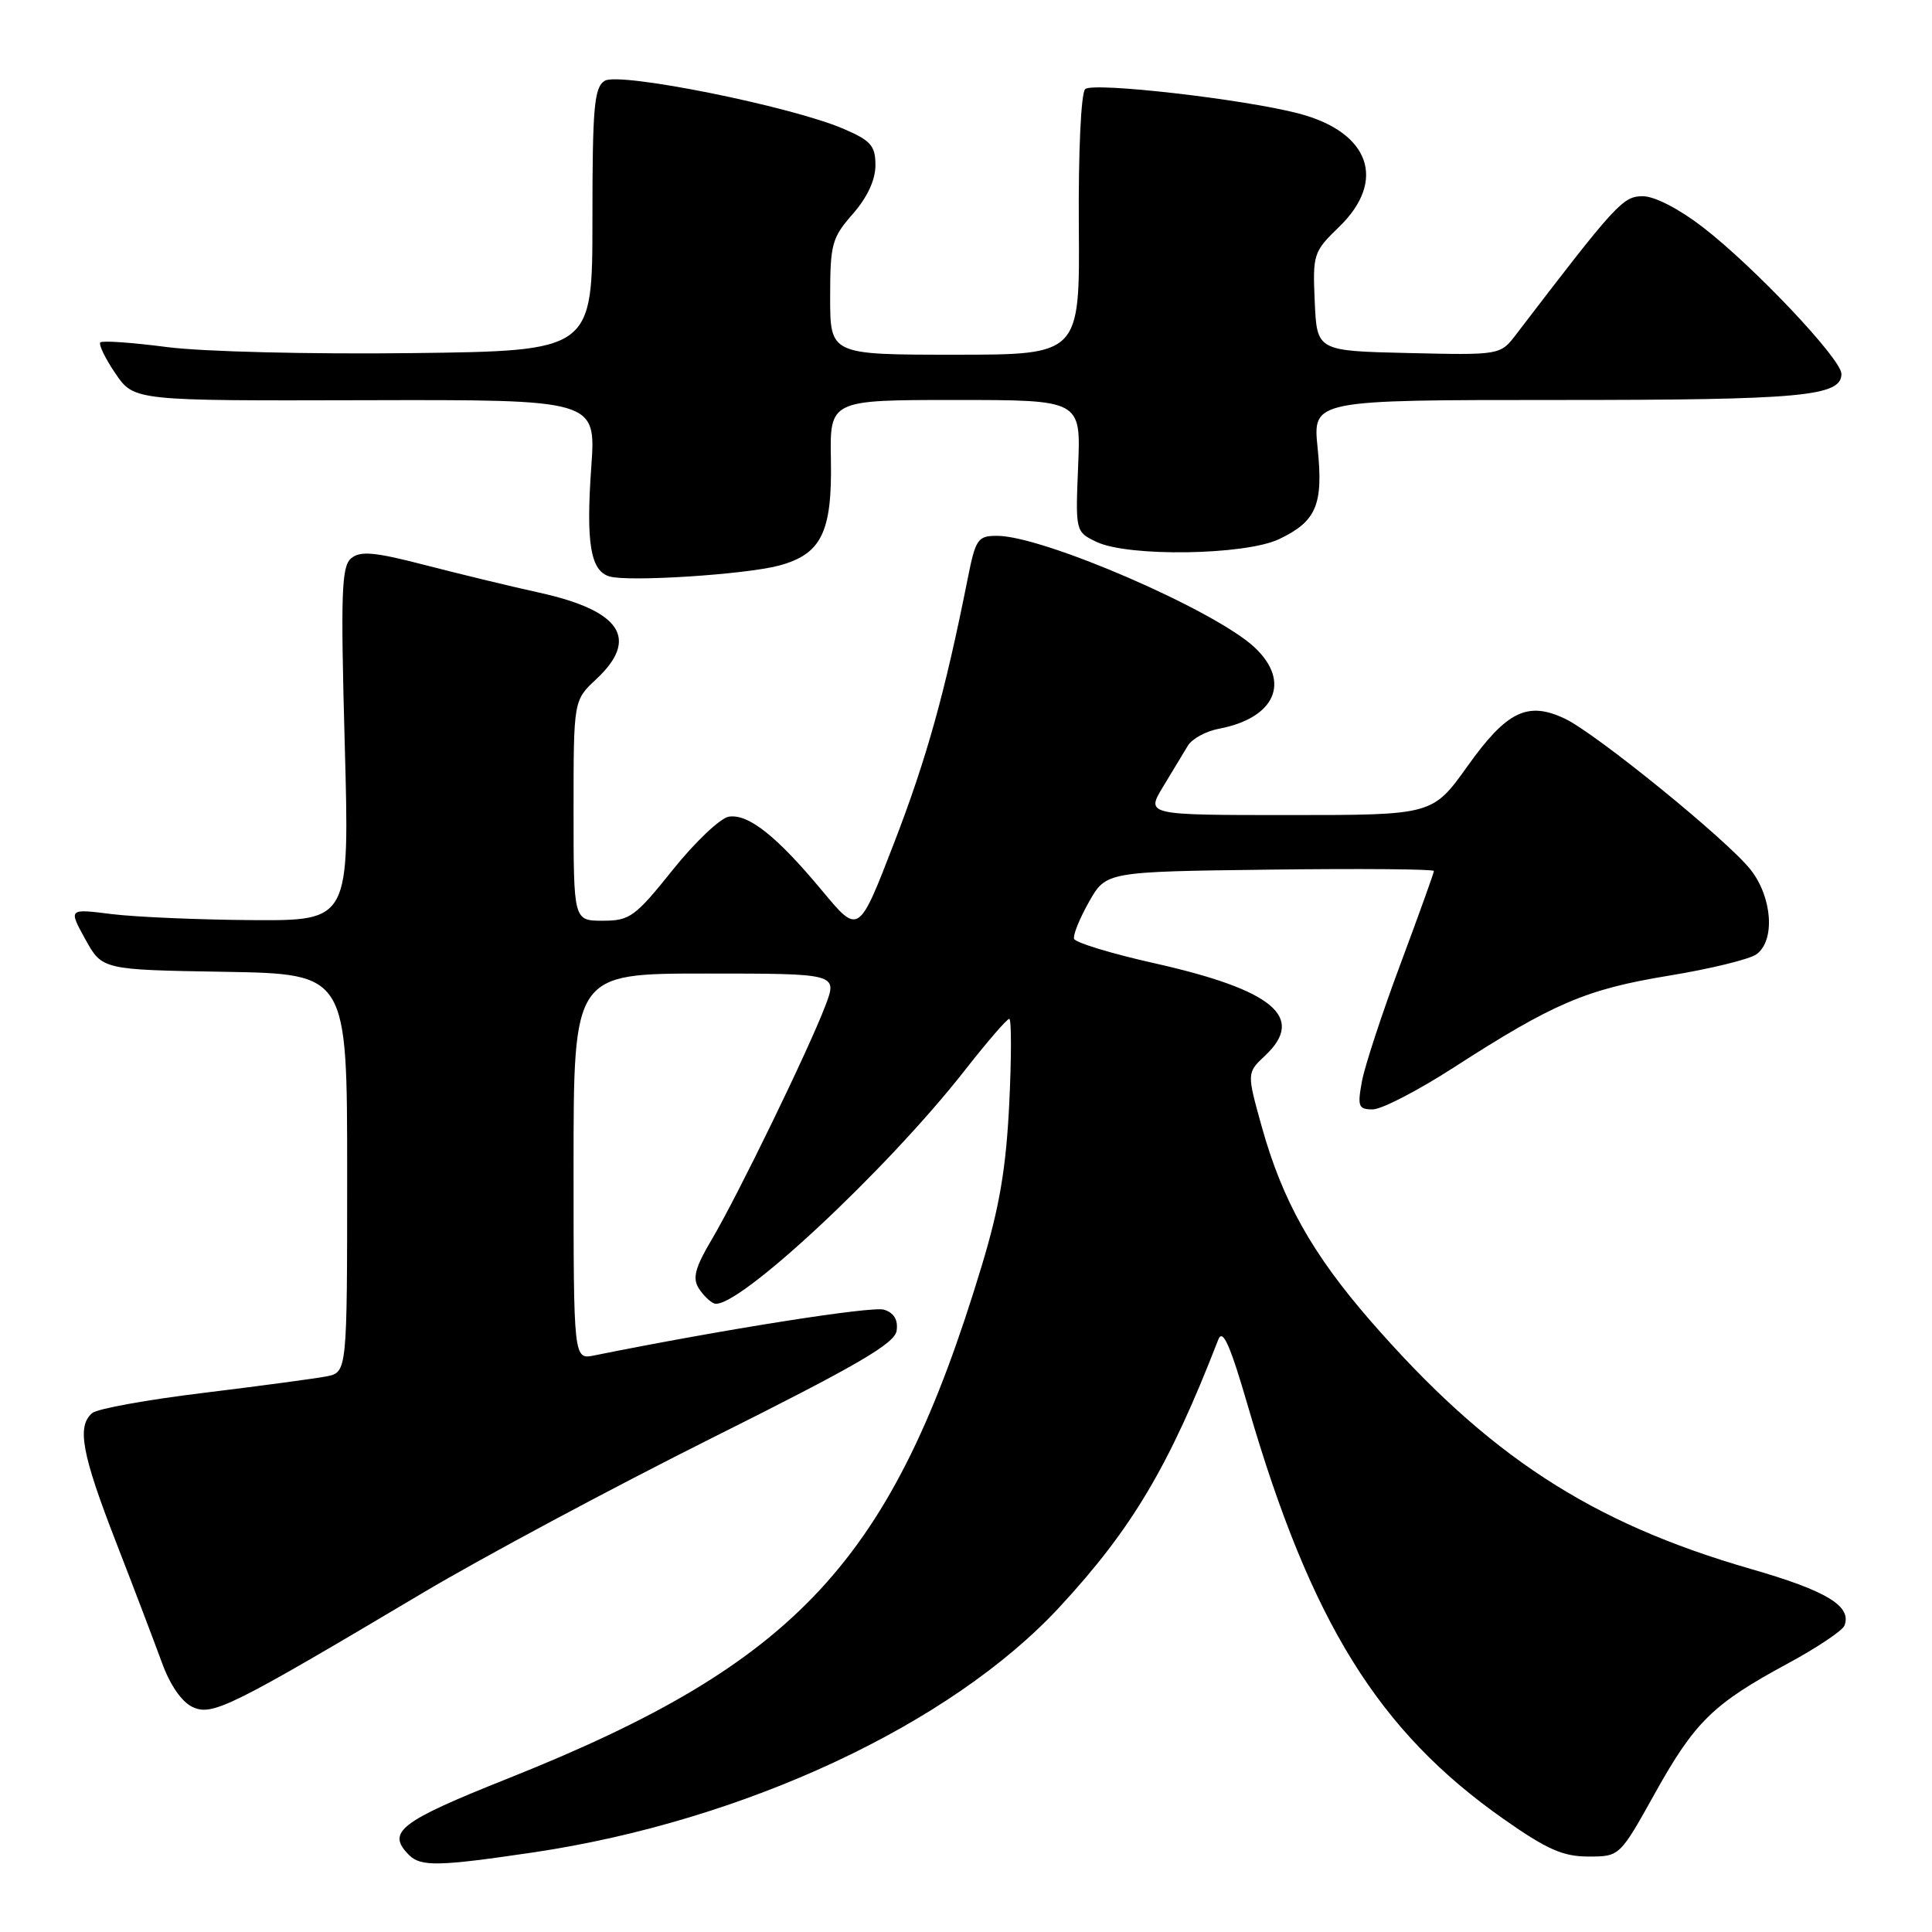 <?xml version="1.0" encoding="UTF-8" standalone="no"?>
<!DOCTYPE svg PUBLIC "-//W3C//DTD SVG 1.1//EN" "http://www.w3.org/Graphics/SVG/1.1/DTD/svg11.dtd" >
<svg xmlns="http://www.w3.org/2000/svg" xmlns:xlink="http://www.w3.org/1999/xlink" version="1.1" viewBox="0 0 256 256">
 <g >
 <path fill="currentColor"
d=" M 70.68 245.45 C 98.56 241.31 125.95 228.54 140.38 212.96 C 150.01 202.56 154.93 194.27 161.43 177.50 C 162.02 175.99 163.00 178.20 165.41 186.50 C 173.71 214.97 182.64 229.38 199.25 241.04 C 204.97 245.06 207.10 246.00 210.47 246.00 C 214.62 246.00 214.62 246.00 219.30 237.60 C 224.58 228.13 227.00 225.76 236.95 220.39 C 240.79 218.31 244.14 216.07 244.40 215.40 C 245.39 212.81 242.05 210.79 231.98 207.89 C 210.77 201.77 197.13 192.87 181.58 175.00 C 173.87 166.13 169.94 159.12 167.20 149.33 C 165.20 142.16 165.20 142.16 167.64 139.87 C 173.05 134.78 168.69 131.16 152.90 127.62 C 147.24 126.35 142.48 124.90 142.32 124.40 C 142.16 123.91 143.05 121.70 144.30 119.50 C 146.56 115.50 146.56 115.50 168.28 115.23 C 180.23 115.08 190.00 115.16 190.00 115.41 C 190.00 115.66 188.01 121.18 185.59 127.68 C 183.16 134.18 180.86 141.19 180.47 143.25 C 179.85 146.62 179.99 147.00 181.90 147.00 C 183.06 147.00 187.86 144.52 192.55 141.50 C 205.82 132.94 210.14 131.09 221.08 129.29 C 226.59 128.39 231.84 127.11 232.75 126.44 C 235.25 124.61 234.84 118.88 231.95 115.22 C 228.85 111.30 211.53 97.22 207.36 95.23 C 202.42 92.88 199.65 94.23 194.46 101.51 C 189.82 108.00 189.82 108.00 170.83 108.00 C 151.84 108.00 151.84 108.00 154.11 104.25 C 155.36 102.19 156.83 99.75 157.39 98.82 C 157.94 97.90 159.78 96.89 161.48 96.57 C 168.97 95.16 171.10 90.35 166.25 85.79 C 161.01 80.87 138.24 71.00 132.12 71.00 C 129.55 71.00 129.27 71.41 128.21 76.75 C 125.21 91.80 122.80 100.47 118.48 111.67 C 113.78 123.85 113.78 123.85 108.96 118.05 C 102.93 110.80 99.19 107.83 96.59 108.21 C 95.47 108.37 92.13 111.54 89.15 115.25 C 84.15 121.49 83.46 122.00 79.87 122.00 C 76.00 122.00 76.00 122.00 76.00 107.40 C 76.00 92.80 76.00 92.80 79.00 90.00 C 84.74 84.64 82.29 80.92 71.46 78.53 C 67.63 77.69 60.80 76.03 56.27 74.86 C 49.64 73.14 47.75 72.97 46.54 73.97 C 45.25 75.03 45.13 78.52 45.68 98.60 C 46.32 122.00 46.32 122.00 33.41 121.92 C 26.31 121.87 17.93 121.51 14.79 121.12 C 9.07 120.40 9.07 120.40 11.30 124.45 C 13.54 128.50 13.54 128.50 29.77 128.77 C 46.00 129.05 46.00 129.05 46.00 155.45 C 46.00 181.84 46.00 181.84 43.25 182.38 C 41.74 182.67 34.42 183.65 27.00 184.56 C 19.57 185.46 12.94 186.66 12.25 187.22 C 10.15 188.94 10.81 192.59 15.35 204.28 C 17.75 210.45 20.49 217.67 21.46 220.32 C 22.55 223.32 24.10 225.54 25.54 226.20 C 28.16 227.39 30.52 226.22 55.96 211.10 C 63.91 206.37 81.24 197.09 94.46 190.48 C 113.63 180.90 118.56 178.03 118.81 176.32 C 119.01 174.89 118.46 173.96 117.14 173.54 C 115.56 173.04 95.74 176.17 78.75 179.60 C 76.00 180.16 76.00 180.16 76.00 154.58 C 76.00 129.00 76.00 129.00 93.49 129.00 C 110.98 129.00 110.98 129.00 109.37 133.25 C 107.15 139.09 97.73 158.47 94.31 164.24 C 92.12 167.93 91.74 169.35 92.57 170.68 C 93.16 171.61 94.10 172.53 94.65 172.72 C 97.51 173.67 117.49 155.07 127.90 141.75 C 130.81 138.04 133.43 135.00 133.73 135.00 C 134.03 135.00 134.03 140.06 133.73 146.25 C 133.31 154.80 132.44 159.95 130.08 167.74 C 118.26 206.84 105.78 220.33 67.25 235.68 C 52.93 241.39 51.16 242.76 54.20 245.80 C 55.76 247.36 58.12 247.31 70.68 245.45 Z  M 103.23 74.94 C 108.84 73.43 110.27 70.52 110.10 60.99 C 109.95 53.00 109.95 53.00 126.59 53.00 C 143.22 53.00 143.22 53.00 142.86 61.73 C 142.50 70.44 142.51 70.47 145.29 71.80 C 149.45 73.81 164.98 73.58 169.48 71.44 C 174.43 69.09 175.37 66.88 174.59 59.34 C 173.94 53.00 173.94 53.00 206.41 53.00 C 238.76 53.00 244.00 52.52 244.00 49.54 C 244.00 47.59 232.46 35.37 225.63 30.10 C 222.48 27.67 219.24 26.00 217.67 26.00 C 215.05 26.00 214.14 26.99 200.92 44.28 C 198.80 47.06 198.80 47.06 186.65 46.78 C 174.50 46.50 174.50 46.50 174.21 39.99 C 173.93 33.68 174.03 33.36 177.46 30.04 C 183.77 23.92 181.50 17.52 172.12 15.05 C 164.84 13.13 144.76 10.84 143.79 11.81 C 143.24 12.36 142.88 20.11 142.95 29.89 C 143.08 47.00 143.08 47.00 126.54 47.00 C 110.00 47.00 110.00 47.00 110.00 39.38 C 110.00 32.34 110.23 31.50 113.00 28.35 C 114.92 26.16 116.00 23.84 116.00 21.91 C 116.00 19.31 115.41 18.63 111.75 17.06 C 104.78 14.07 82.01 9.50 80.12 10.71 C 78.73 11.59 78.50 14.20 78.50 29.12 C 78.50 46.50 78.50 46.50 54.50 46.79 C 41.04 46.95 26.83 46.60 22.14 45.99 C 17.54 45.39 13.56 45.11 13.30 45.37 C 13.04 45.63 13.93 47.48 15.29 49.48 C 17.76 53.11 17.76 53.11 48.37 53.03 C 78.98 52.95 78.98 52.95 78.35 61.84 C 77.63 71.96 78.24 75.63 80.75 76.38 C 83.27 77.13 98.79 76.13 103.23 74.94 Z "/>
</g>
</svg>